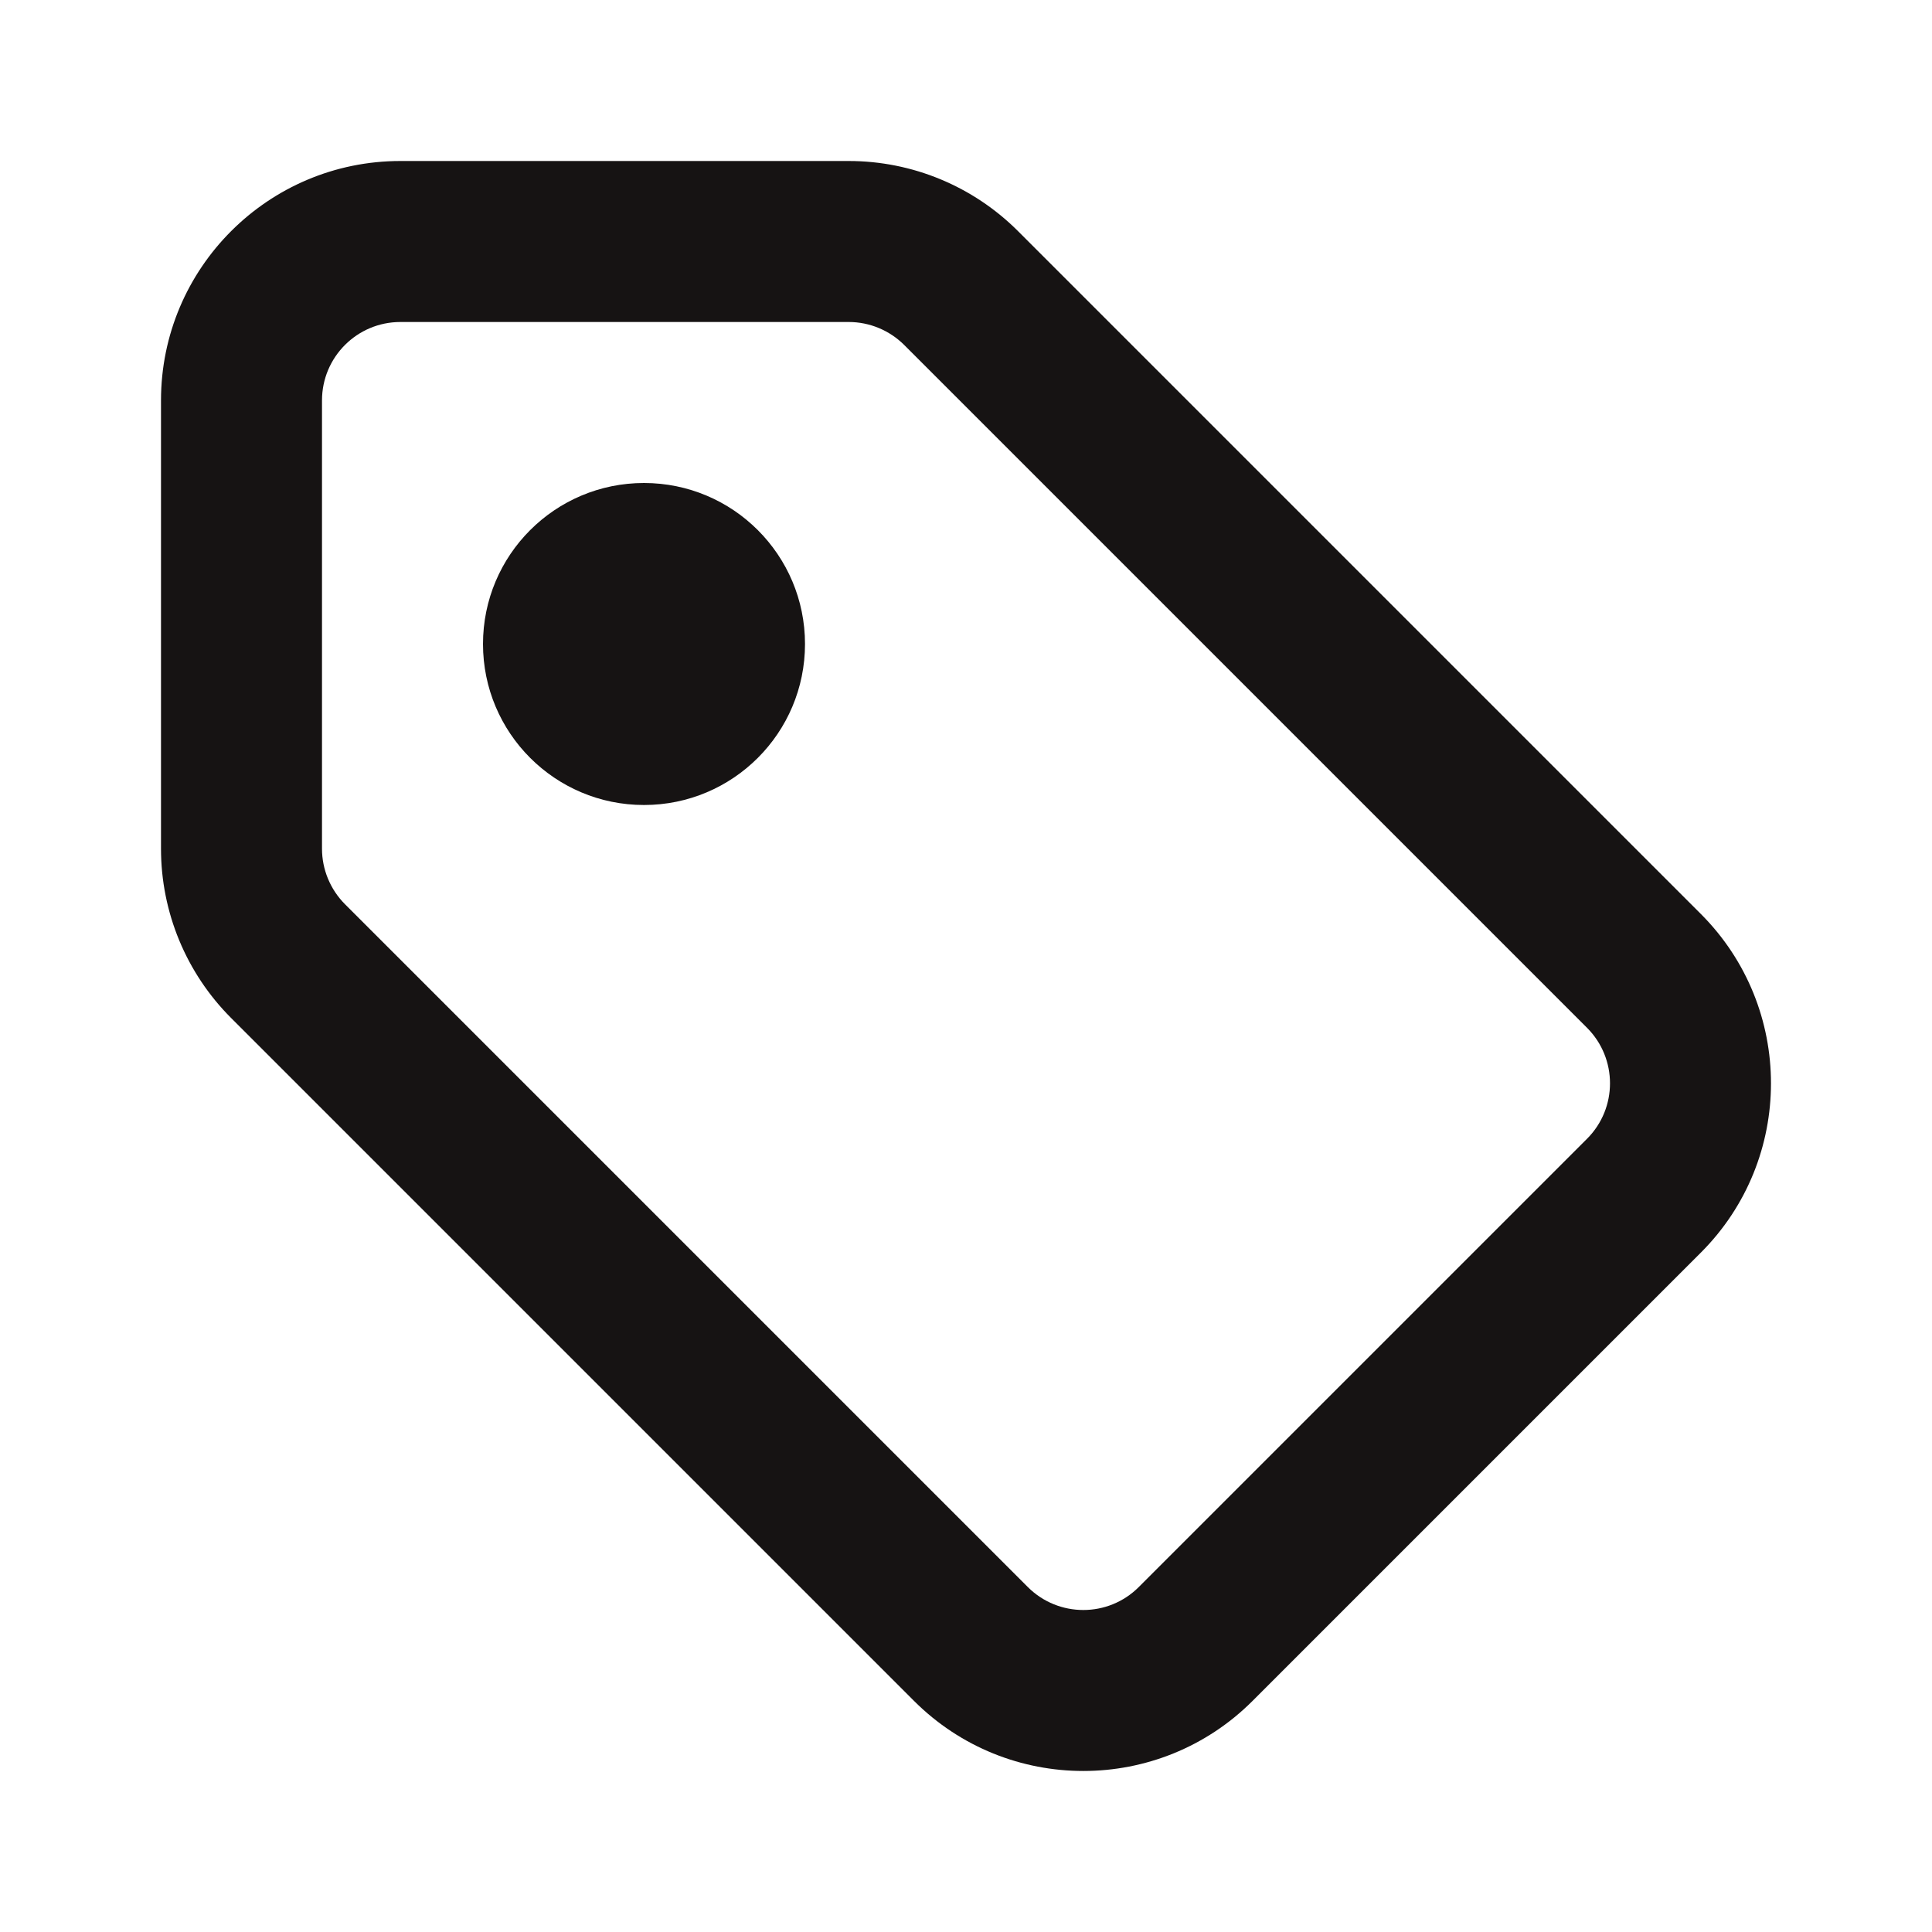 <svg width="24" height="24" viewBox="0 0 24 24" fill="none" xmlns="http://www.w3.org/2000/svg">
<path fill-rule="evenodd" clip-rule="evenodd" d="M10.543 2C11.332 2 12.088 2.313 12.646 2.871L21.129 11.354C22.29 12.516 22.29 14.399 21.129 15.56L15.56 21.129C14.399 22.29 12.516 22.29 11.354 21.129L2.871 12.646C2.313 12.088 2 11.332 2 10.543V4.974C2 3.332 3.332 2 4.974 2H10.543ZM10.543 4H4.974C4.436 4 4 4.436 4 4.974V10.543C4 10.801 4.103 11.049 4.285 11.232L12.768 19.715C13.149 20.095 13.766 20.095 14.146 19.715L19.715 14.146C20.095 13.766 20.095 13.149 19.715 12.768L11.232 4.285C11.049 4.103 10.801 4 10.543 4ZM8 6C9.105 6 10 6.895 10 8C10 9.105 9.105 10 8 10C6.895 10 6 9.105 6 8C6 6.895 6.895 6 8 6Z" fill="#161313"/>
</svg>
